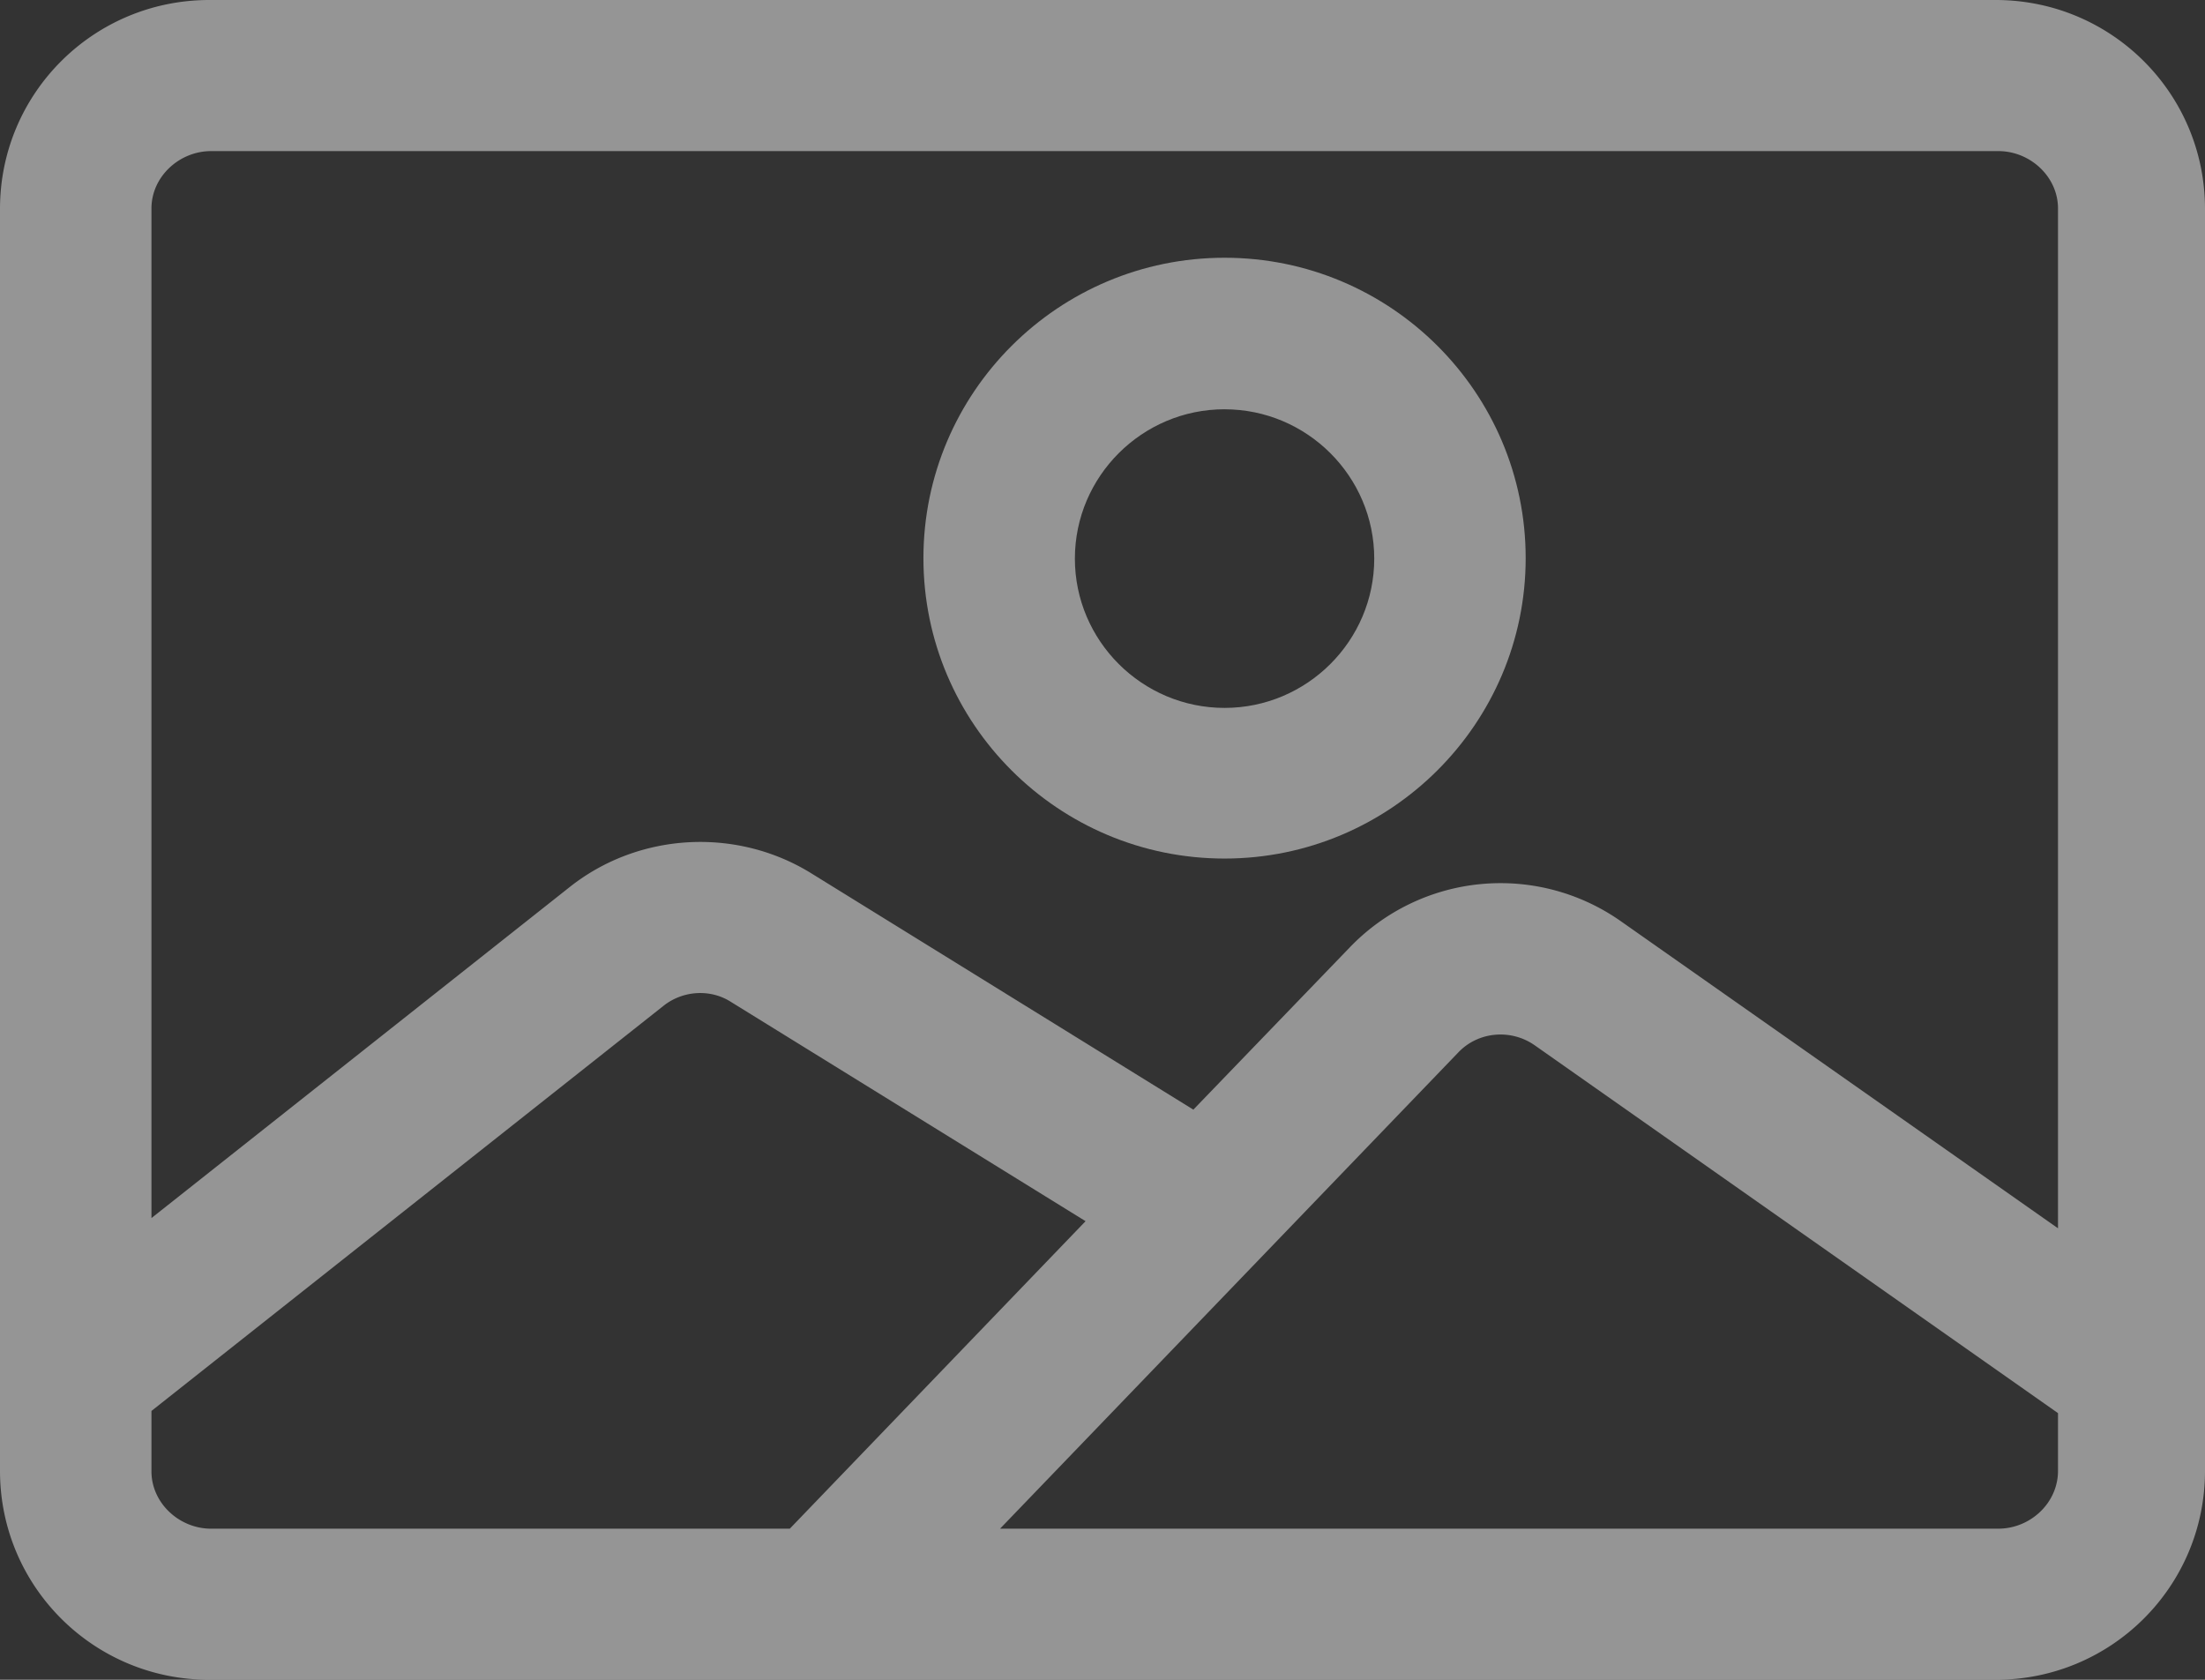 <svg xmlns="http://www.w3.org/2000/svg" width="84" height="64" viewBox="0 0 84 64">
    <rect x="0" y="0" width="84" height="64" fill="#333333" stroke="none"/>
    <g fill="#FFF" fill-rule="nonzero" opacity=".48">
        <path d="M84 7.958C84 3.556 80.436 0 76.024 0H7.976C3.564 0 0 3.556 0 7.958v48.084C0 60.444 3.564 64 7.976 64h68.048C80.436 64 84 60.444 84 56.042V7.958zM8.044 5.757h68.082c1.222 0 2.274.982 2.274 2.184v38.857L61.77 35.115a7.964 7.964 0 0 0-10.369 1l-5.94 6.162-14.56-9.007c-2.85-1.761-6.566-1.558-9.197.525L5.77 46.408V7.941c0-1.202 1.052-2.184 2.274-2.184zM5.77 56.059v-2.302l19.515-15.442c.73-.575 1.765-.643 2.545-.152l13.525 8.364-11.268 11.716H8.044c-1.222 0-2.274-.982-2.274-2.184zm70.356 2.184H38.097l17.462-18.15c.763-.796 2.002-.897 2.902-.27L78.4 53.84v2.201c0 1.22-1.052 2.201-2.274 2.201z"/>
        <path d="M46.65 32.711c6.312 0 11.471-5.13 11.471-11.445 0-6.316-5.142-11.446-11.471-11.446-6.33 0-11.472 5.13-11.472 11.446 0 6.315 5.142 11.445 11.472 11.445zm0-17.117c3.14 0 5.702 2.556 5.702 5.689 0 3.132-2.563 5.688-5.702 5.688-3.14 0-5.702-2.556-5.702-5.688 0-3.133 2.562-5.69 5.702-5.69z"/>
    </g>
</svg>
